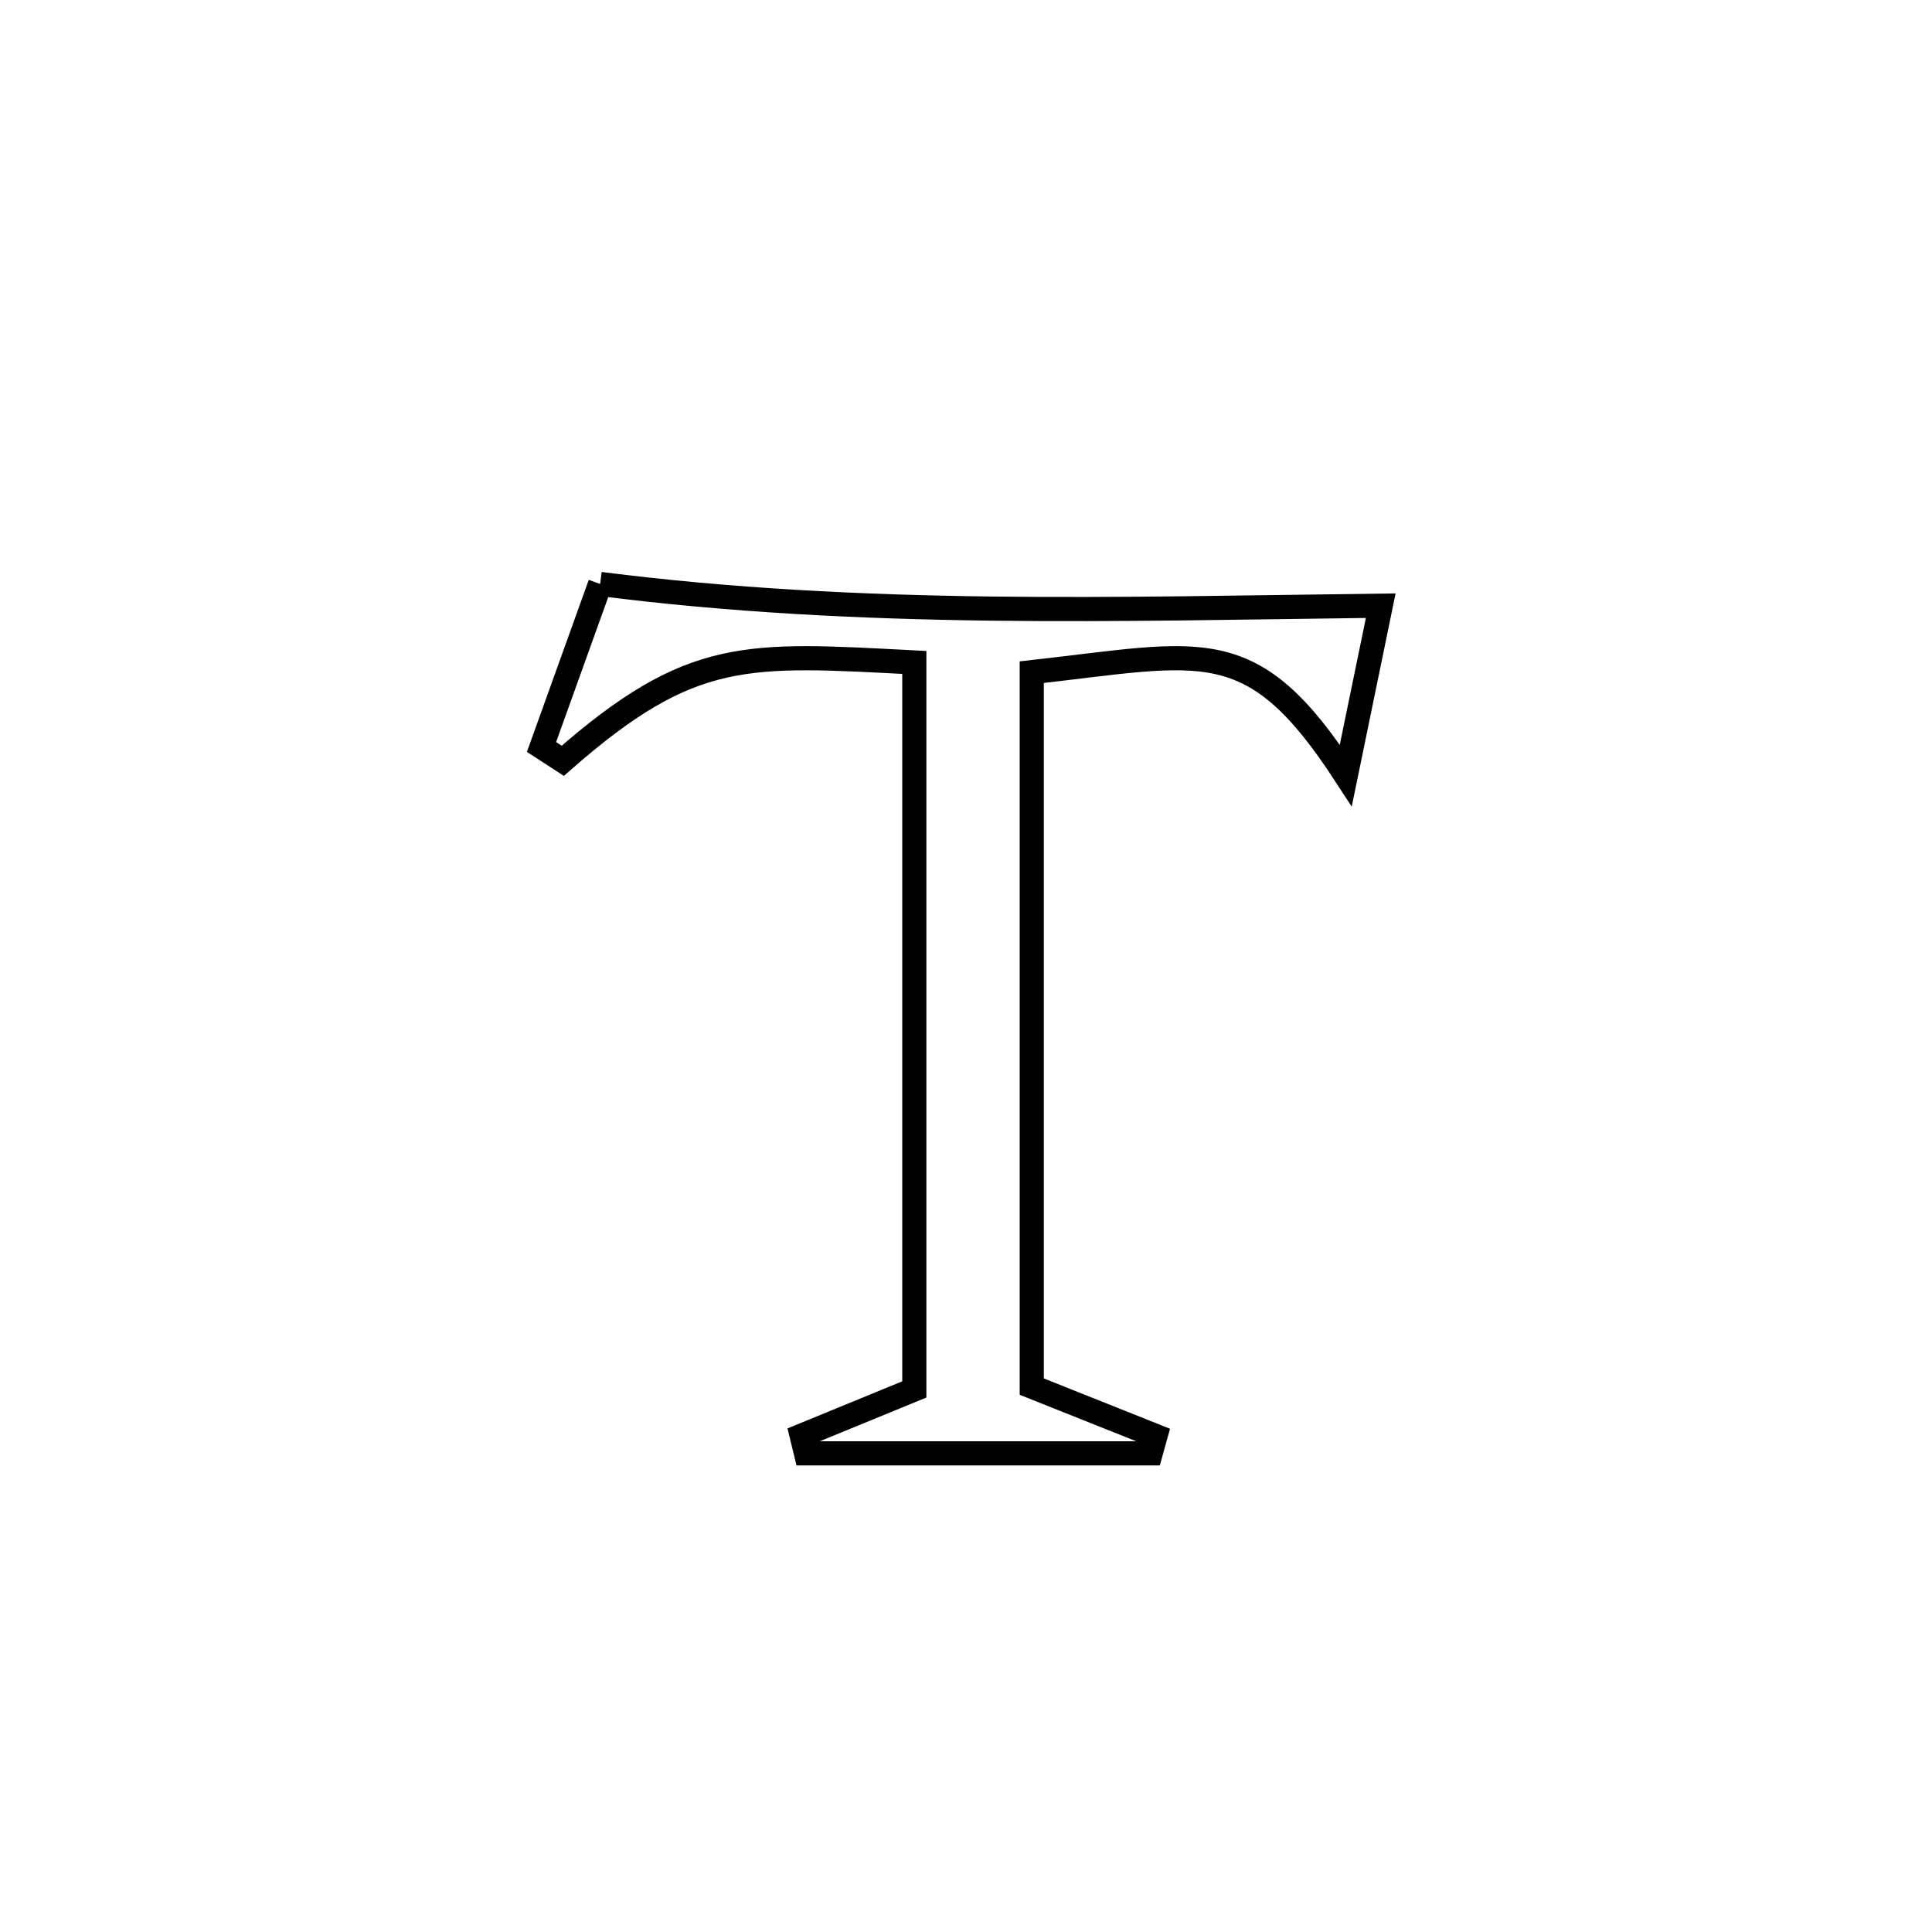 <svg xmlns="http://www.w3.org/2000/svg" viewBox="0.0 0.0 24.0 24.0" height="200px" width="200px"><path fill="none" stroke="black" stroke-width=".3" stroke-opacity="1.0"  filling="0" d="M7.455 7.254 L7.455 7.254 C9.076 7.461 10.685 7.539 12.296 7.56 C13.908 7.58 15.521 7.544 17.152 7.524 L17.152 7.524 C17.007 8.226 16.862 8.929 16.718 9.632 L16.718 9.632 C15.55 7.836 14.954 8.112 12.817 8.35 L12.817 8.35 C12.817 9.829 12.817 11.308 12.817 12.787 C12.817 14.267 12.817 15.746 12.817 17.225 L12.817 17.225 C13.329 17.429 13.841 17.633 14.354 17.838 L14.354 17.838 C14.334 17.91 14.314 17.982 14.294 18.054 L14.294 18.054 C12.867 18.054 11.439 18.054 10.012 18.054 L10.012 18.054 C9.994 17.981 9.977 17.907 9.959 17.834 L9.959 17.834 C10.425 17.643 10.891 17.451 11.358 17.26 L11.358 17.26 C11.358 15.755 11.358 14.249 11.358 12.744 C11.358 11.239 11.358 9.734 11.358 8.229 L11.358 8.229 C9.274 8.122 8.594 8.043 6.991 9.451 L6.991 9.451 C6.903 9.394 6.815 9.336 6.727 9.279 L6.727 9.279 C6.97 8.604 7.212 7.929 7.455 7.254 L7.455 7.254"></path></svg>